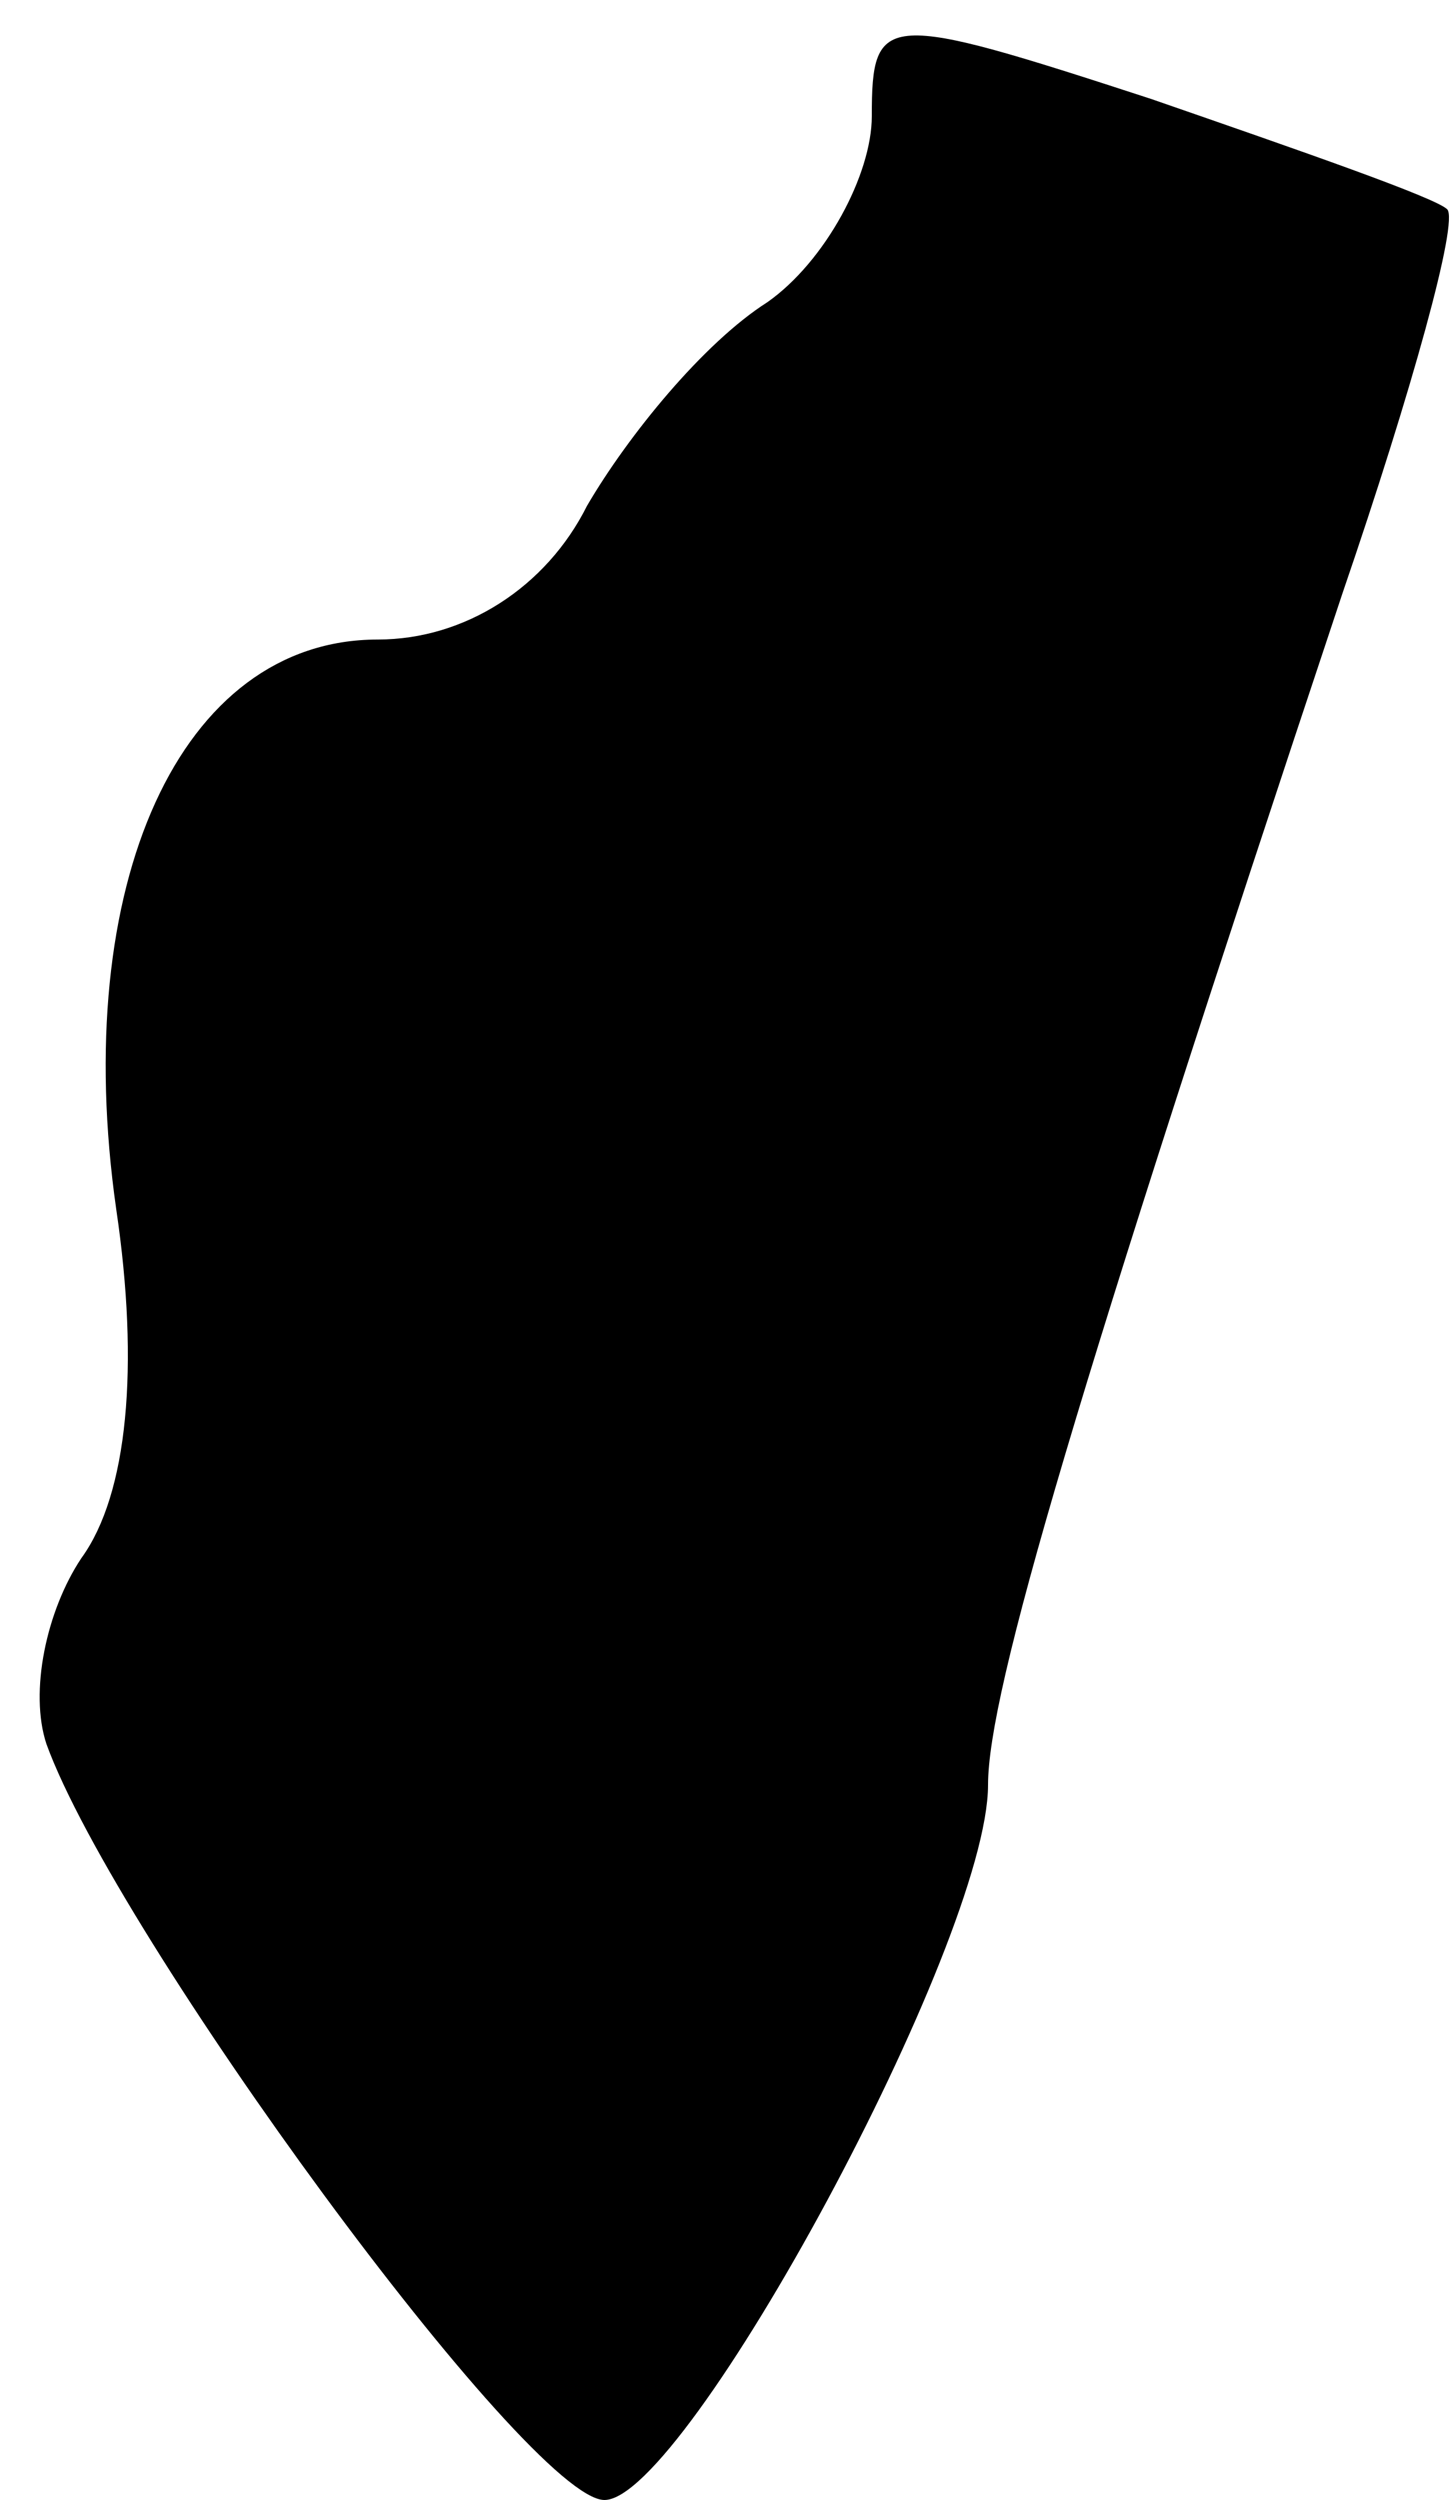 <?xml version="1.0" standalone="no"?>
<!DOCTYPE svg PUBLIC "-//W3C//DTD SVG 20010904//EN"
 "http://www.w3.org/TR/2001/REC-SVG-20010904/DTD/svg10.dtd">
<svg version="1.0" xmlns="http://www.w3.org/2000/svg"
 width="25pt" height="43pt" viewBox="0 0 25 43"
 preserveAspectRatio="xMidYMid meet">
<g transform="translate(0,43) scale(0.1,-0.1)"
fill="#000000" stroke="none">
<path fill="#000000" stroke="none" d="M150 410 c0 -10 -8 -25 -18 -32 -11 -7
-24 -23 -31 -35 -7 -14 -21 -23 -36 -23 -34 0 -53 -42 -45 -98 4 -27 2 -49 -6
-60 -6 -9 -9 -23 -6 -32 12 -33 83 -130 96 -130 14 0 66 96 66 123 0 16 15 67
61 205 12 35 20 64 18 66 -2 2 -25 10 -51 19 -46 15 -48 15 -48 -3z"/>
</g>
</svg>
